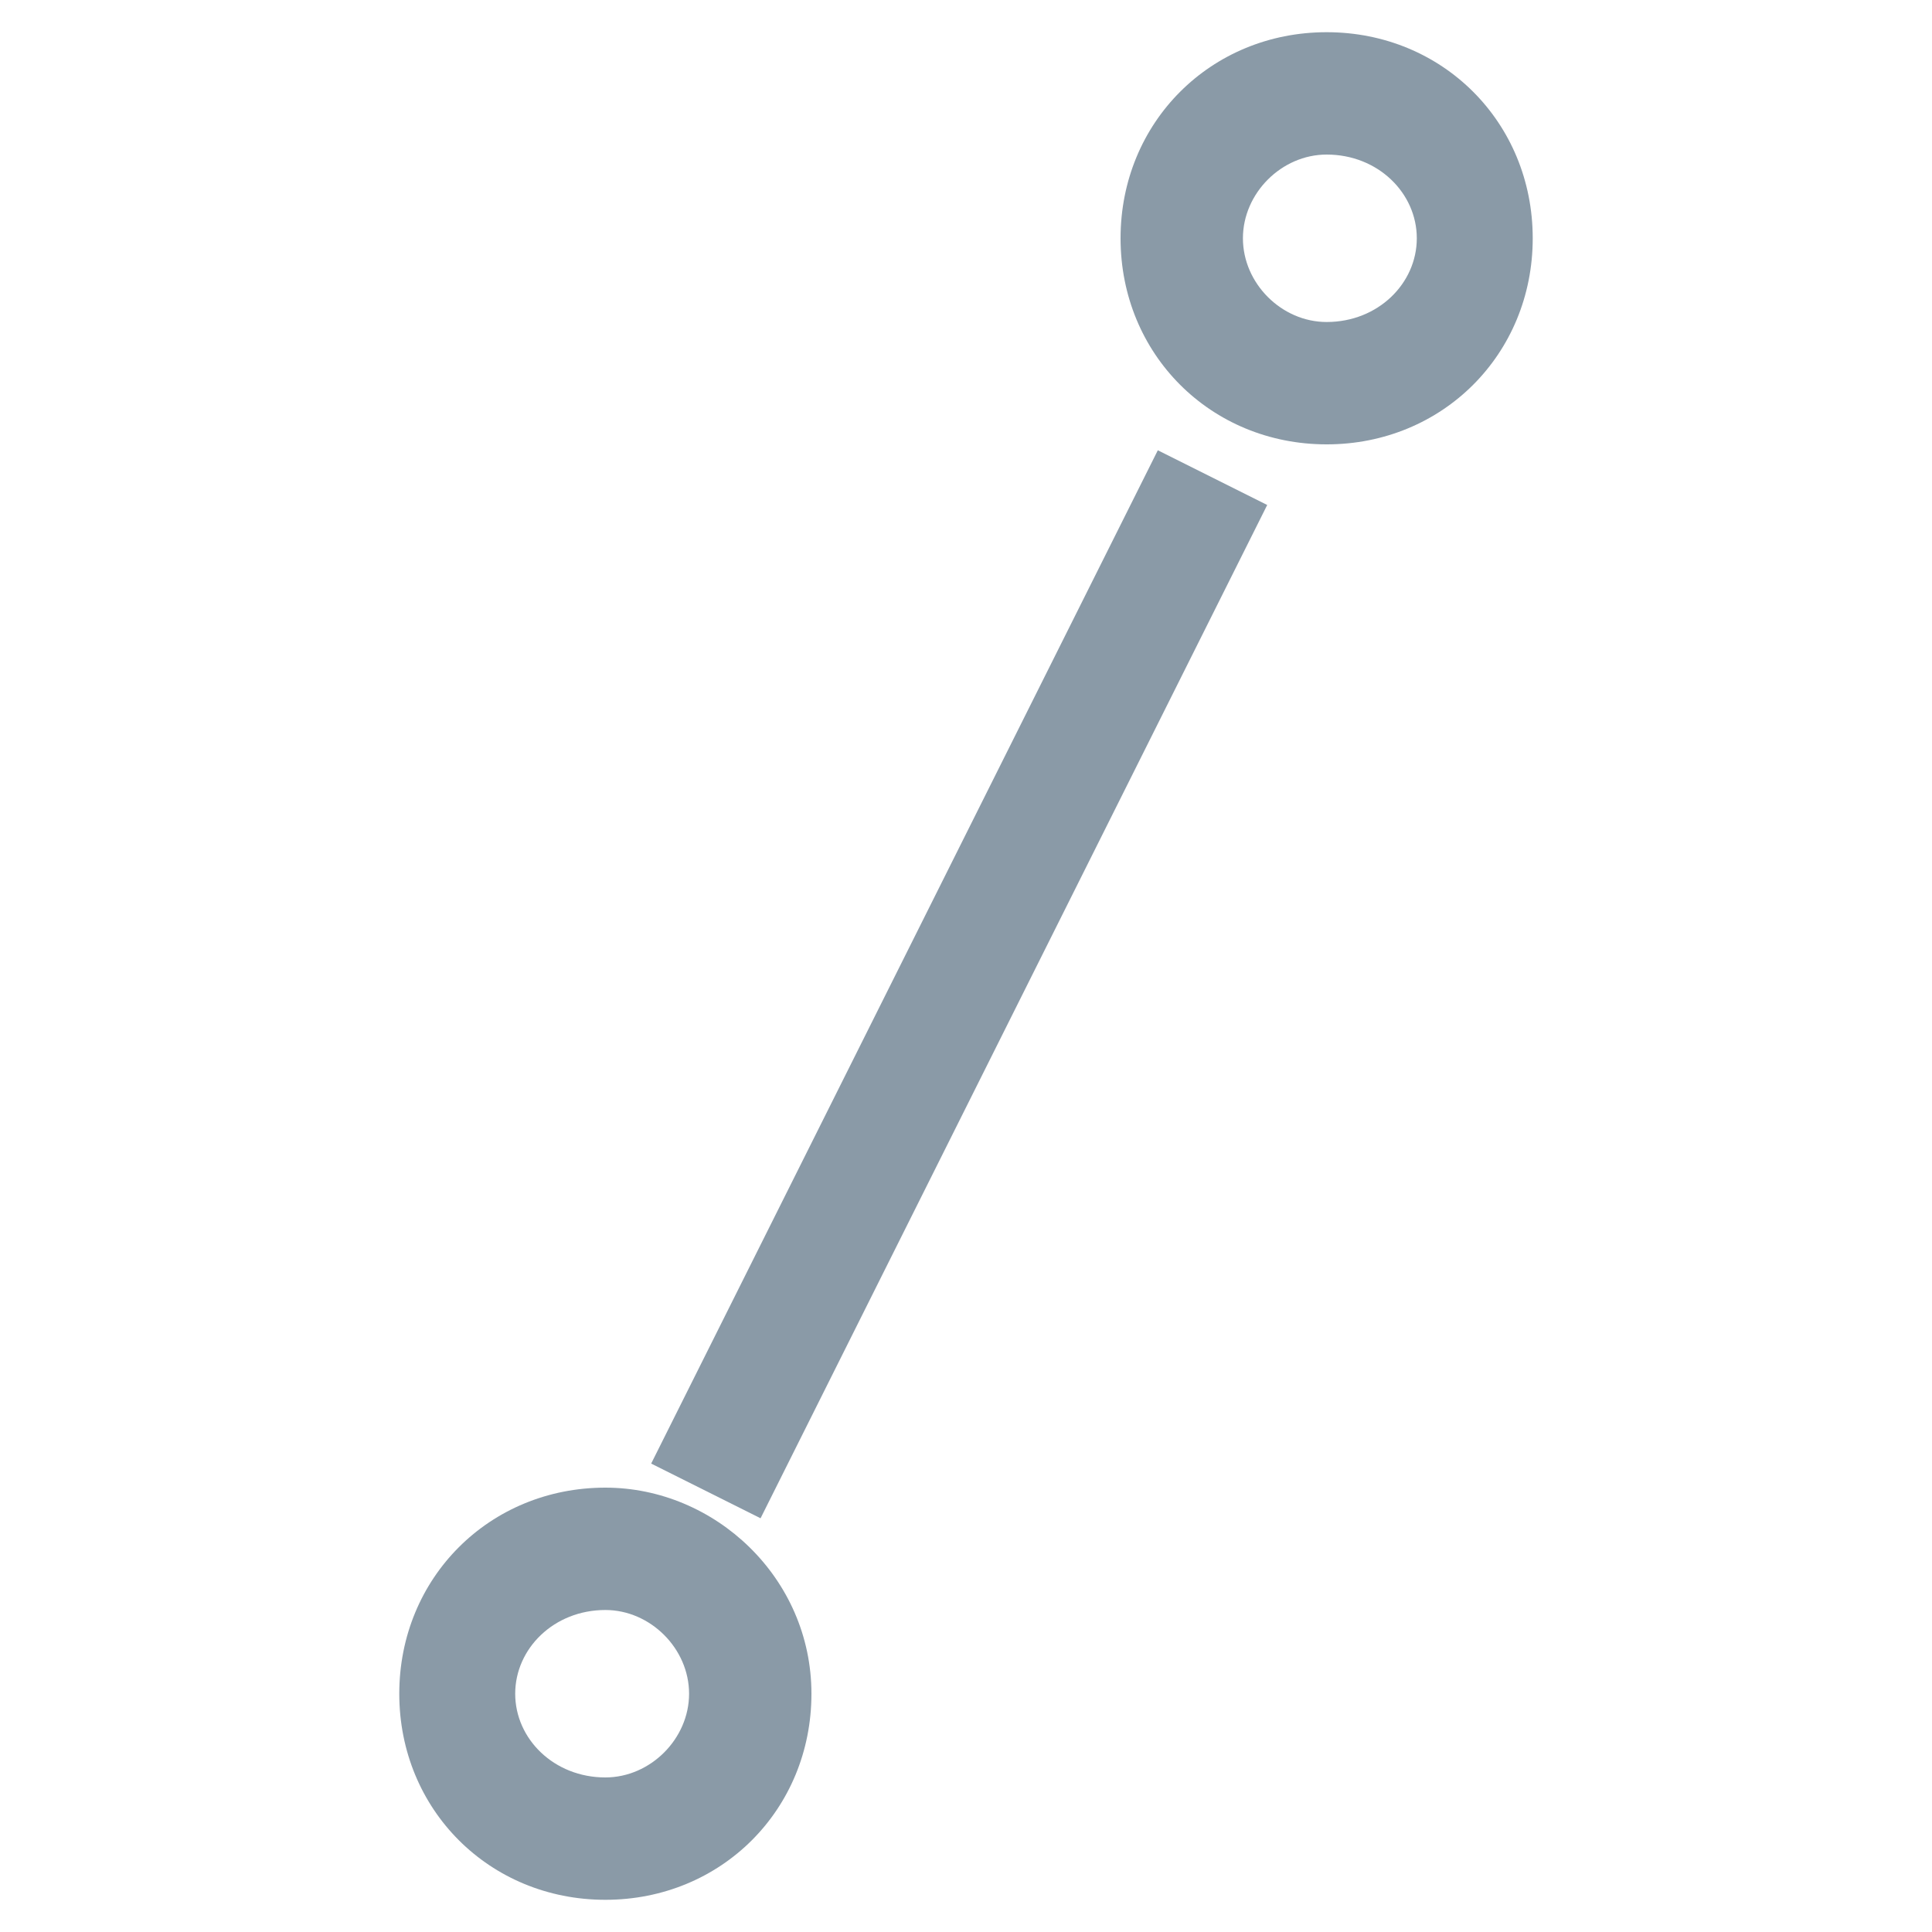 <?xml version="1.0" encoding="utf-8"?>
<!-- Generator: Adobe Illustrator 21.0.0, SVG Export Plug-In . SVG Version: 6.00 Build 0)  -->
<svg version="1.1" id="Layer_3" xmlns="http://www.w3.org/2000/svg" xmlns:xlink="http://www.w3.org/1999/xlink" x="0px" y="0px"
	 viewBox="0 0 30 30" style="enable-background:new 0 0 30 30;" xml:space="preserve">
<style type="text/css">
	.st0{fill:#8A9AA7;}
</style>
<title>icon-bbb</title>
<rect x="6.1" y="14.4" transform="matrix(0.447 -0.894 0.894 0.447 -5.489 21.743)" class="st0" width="17.6" height="1.9"/>
<path class="st0" d="M20.6,0.5c-1.8,0-3.2,1.4-3.2,3.2s1.4,3.2,3.2,3.2s3.2-1.4,3.2-3.2S22.4,0.5,20.6,0.5
	C20.6,0.5,20.6,0.5,20.6,0.5z M20.6,5c-0.7,0-1.3-0.6-1.3-1.3s0.6-1.3,1.3-1.3C21.4,2.4,22,3,22,3.7C22,4.4,21.4,5,20.6,5L20.6,5z"
	/>
<path class="st0" d="M9.4,23.1c-1.8,0-3.2,1.4-3.2,3.2s1.4,3.2,3.2,3.2s3.2-1.4,3.2-3.2S11.1,23.1,9.4,23.1L9.4,23.1z M9.4,27.6
	C8.6,27.6,8,27,8,26.3S8.6,25,9.4,25c0.7,0,1.3,0.6,1.3,1.3c0,0,0,0,0,0C10.7,27,10.1,27.6,9.4,27.6z"/>
</svg>
